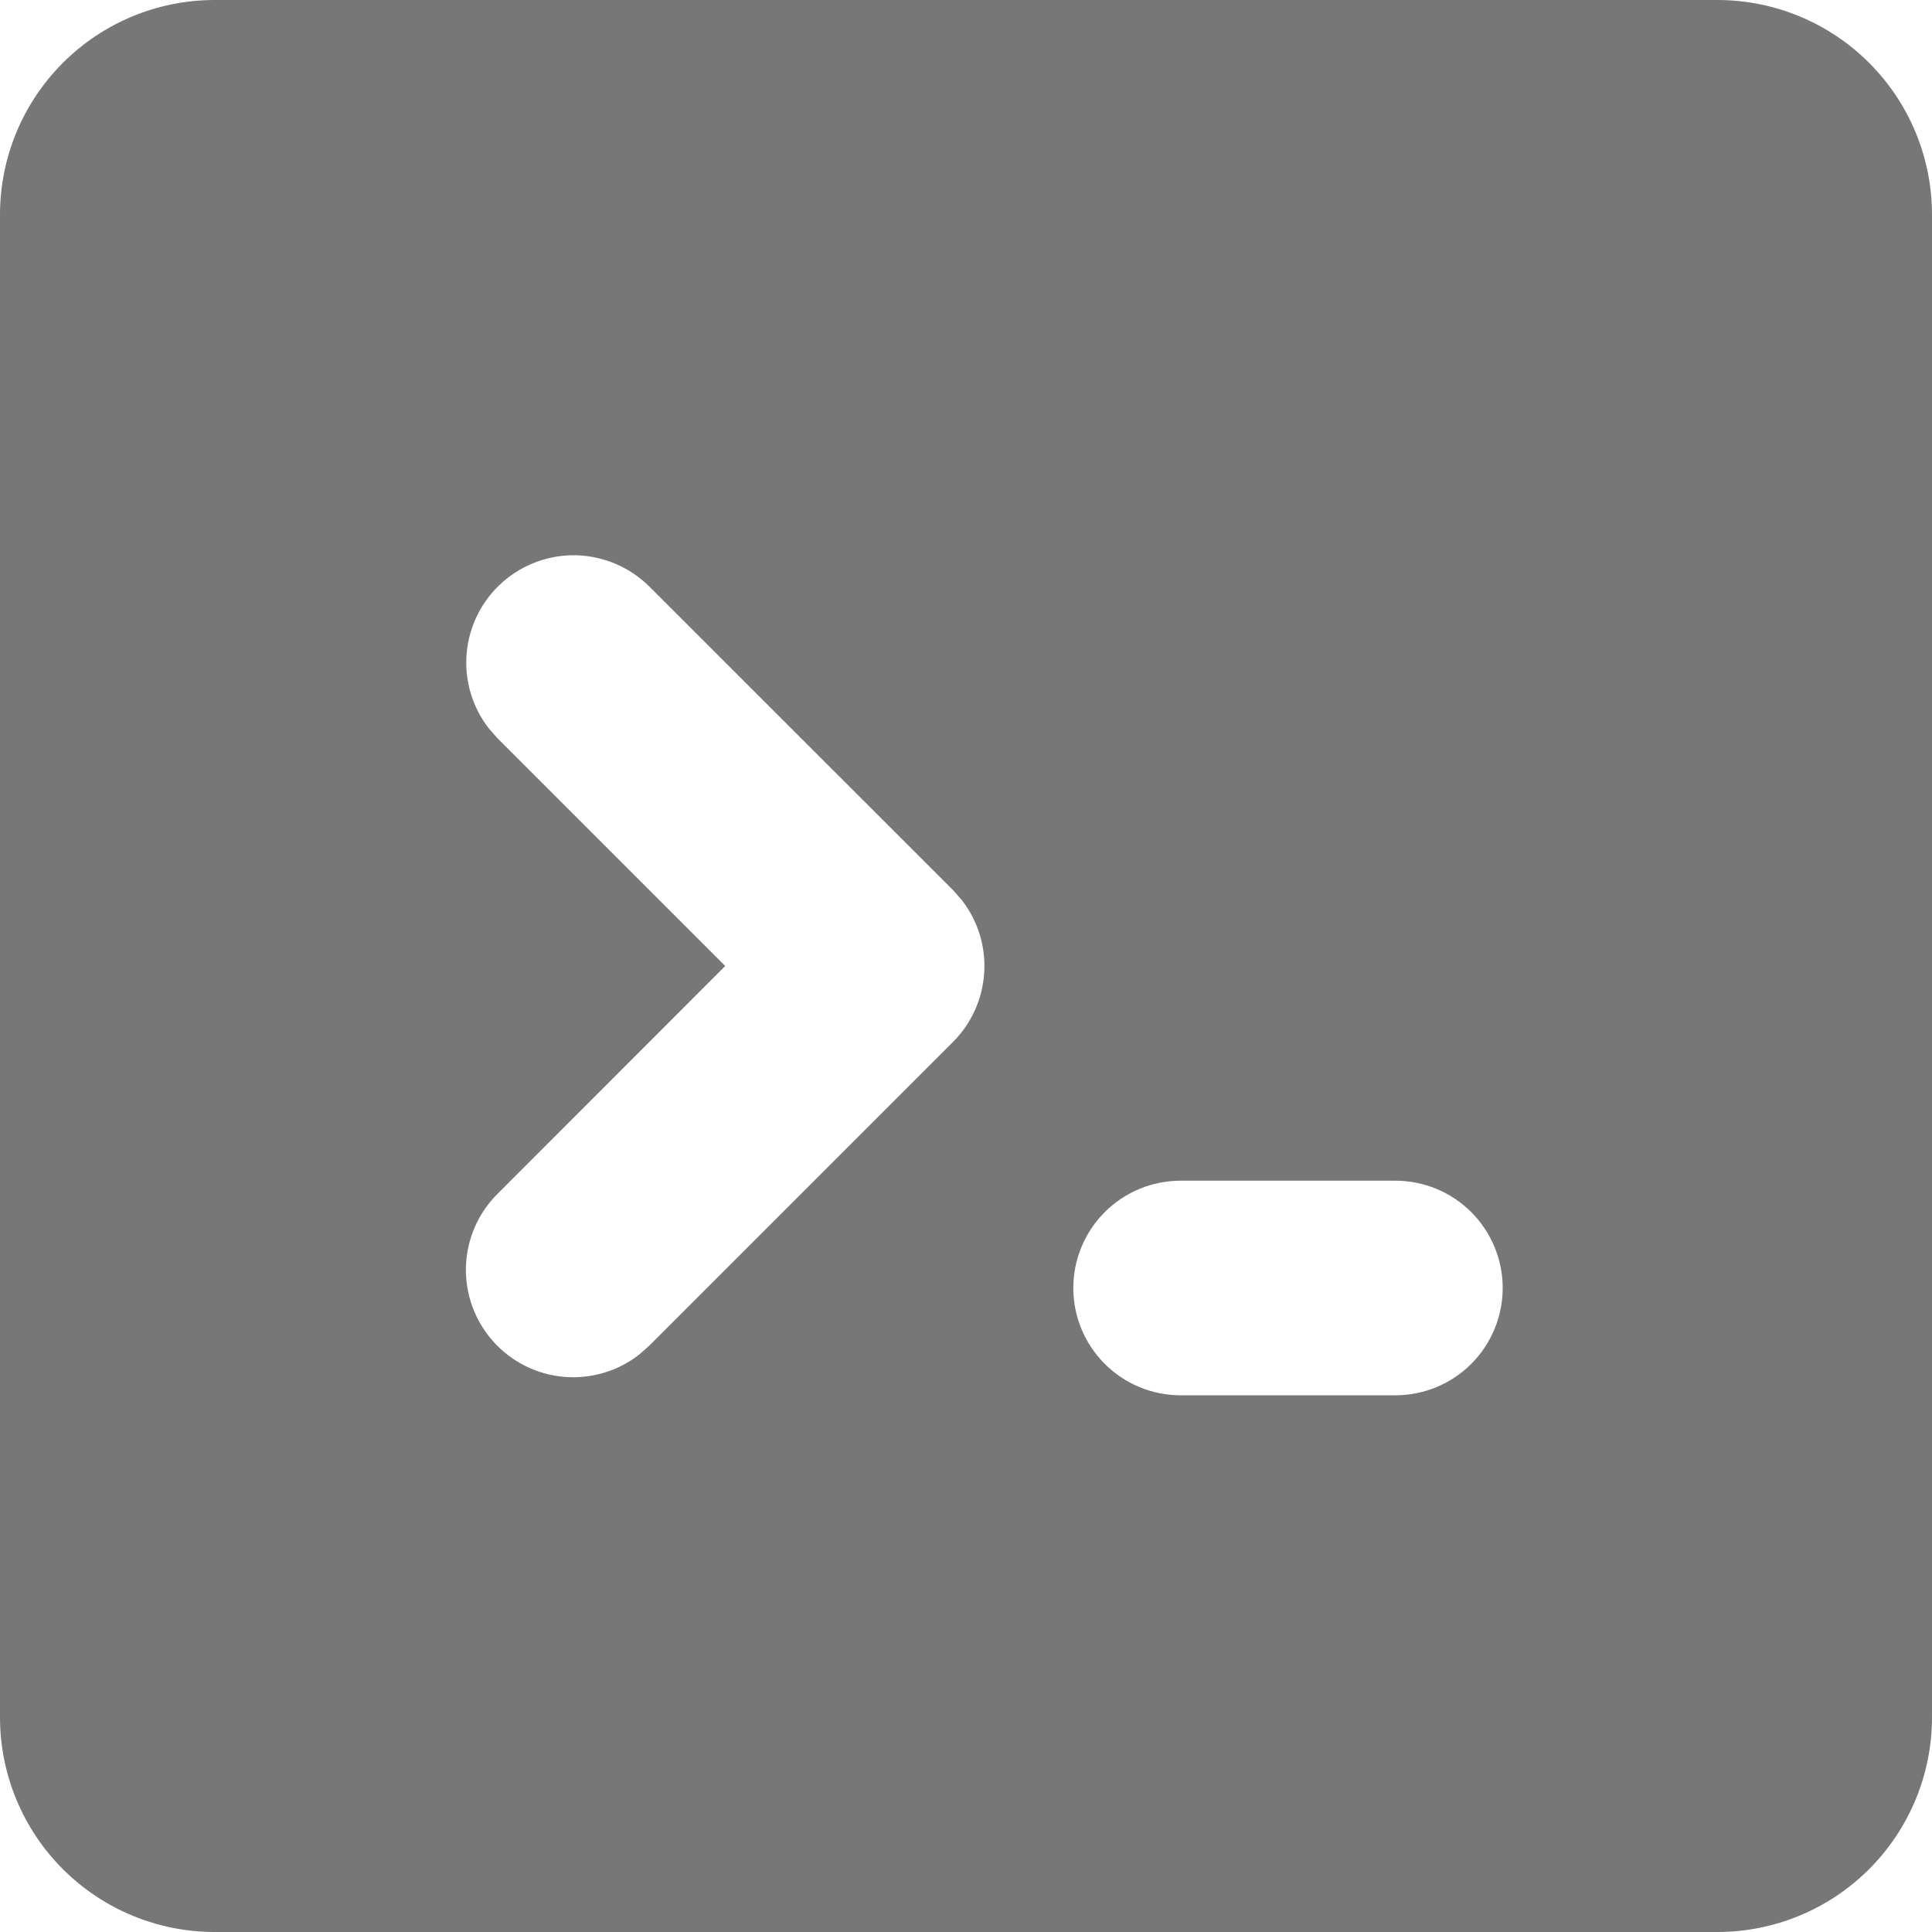<svg width="24" height="24" viewBox="0 0 24 24" fill="none" xmlns="http://www.w3.org/2000/svg">
<path fill-rule="evenodd" clip-rule="evenodd" d="M21.333 0C22.041 0 22.719 0.281 23.219 0.781C23.719 1.281 24 1.959 24 2.667V21.333C24 22.041 23.719 22.719 23.219 23.219C22.719 23.719 22.041 24 21.333 24H2.667C1.959 24 1.281 23.719 0.781 23.219C0.281 22.719 0 22.041 0 21.333V2.667C0 1.959 0.281 1.281 0.781 0.781C1.281 0.281 1.959 0 2.667 0H21.333ZM17.333 14.667H14.667C14.313 14.667 13.974 14.807 13.724 15.057C13.474 15.307 13.333 15.646 13.333 16C13.333 16.354 13.474 16.693 13.724 16.943C13.974 17.193 14.313 17.333 14.667 17.333H17.333C17.687 17.333 18.026 17.193 18.276 16.943C18.526 16.693 18.667 16.354 18.667 16C18.667 15.646 18.526 15.307 18.276 15.057C18.026 14.807 17.687 14.667 17.333 14.667ZM8.067 7.287C7.827 7.048 7.505 6.909 7.166 6.898C6.828 6.888 6.498 7.007 6.244 7.231C5.99 7.455 5.83 7.767 5.798 8.105C5.766 8.442 5.863 8.779 6.071 9.047L6.181 9.172L9.009 12L6.183 14.828C5.941 15.067 5.8 15.39 5.788 15.73C5.777 16.07 5.896 16.402 6.121 16.657C6.346 16.912 6.659 17.072 6.998 17.103C7.337 17.134 7.675 17.035 7.943 16.825L8.067 16.715L11.839 12.943C12.068 12.713 12.206 12.408 12.226 12.084C12.247 11.759 12.148 11.439 11.949 11.183L11.839 11.057L8.067 7.287Z" fill="#777777"/>
</svg>
